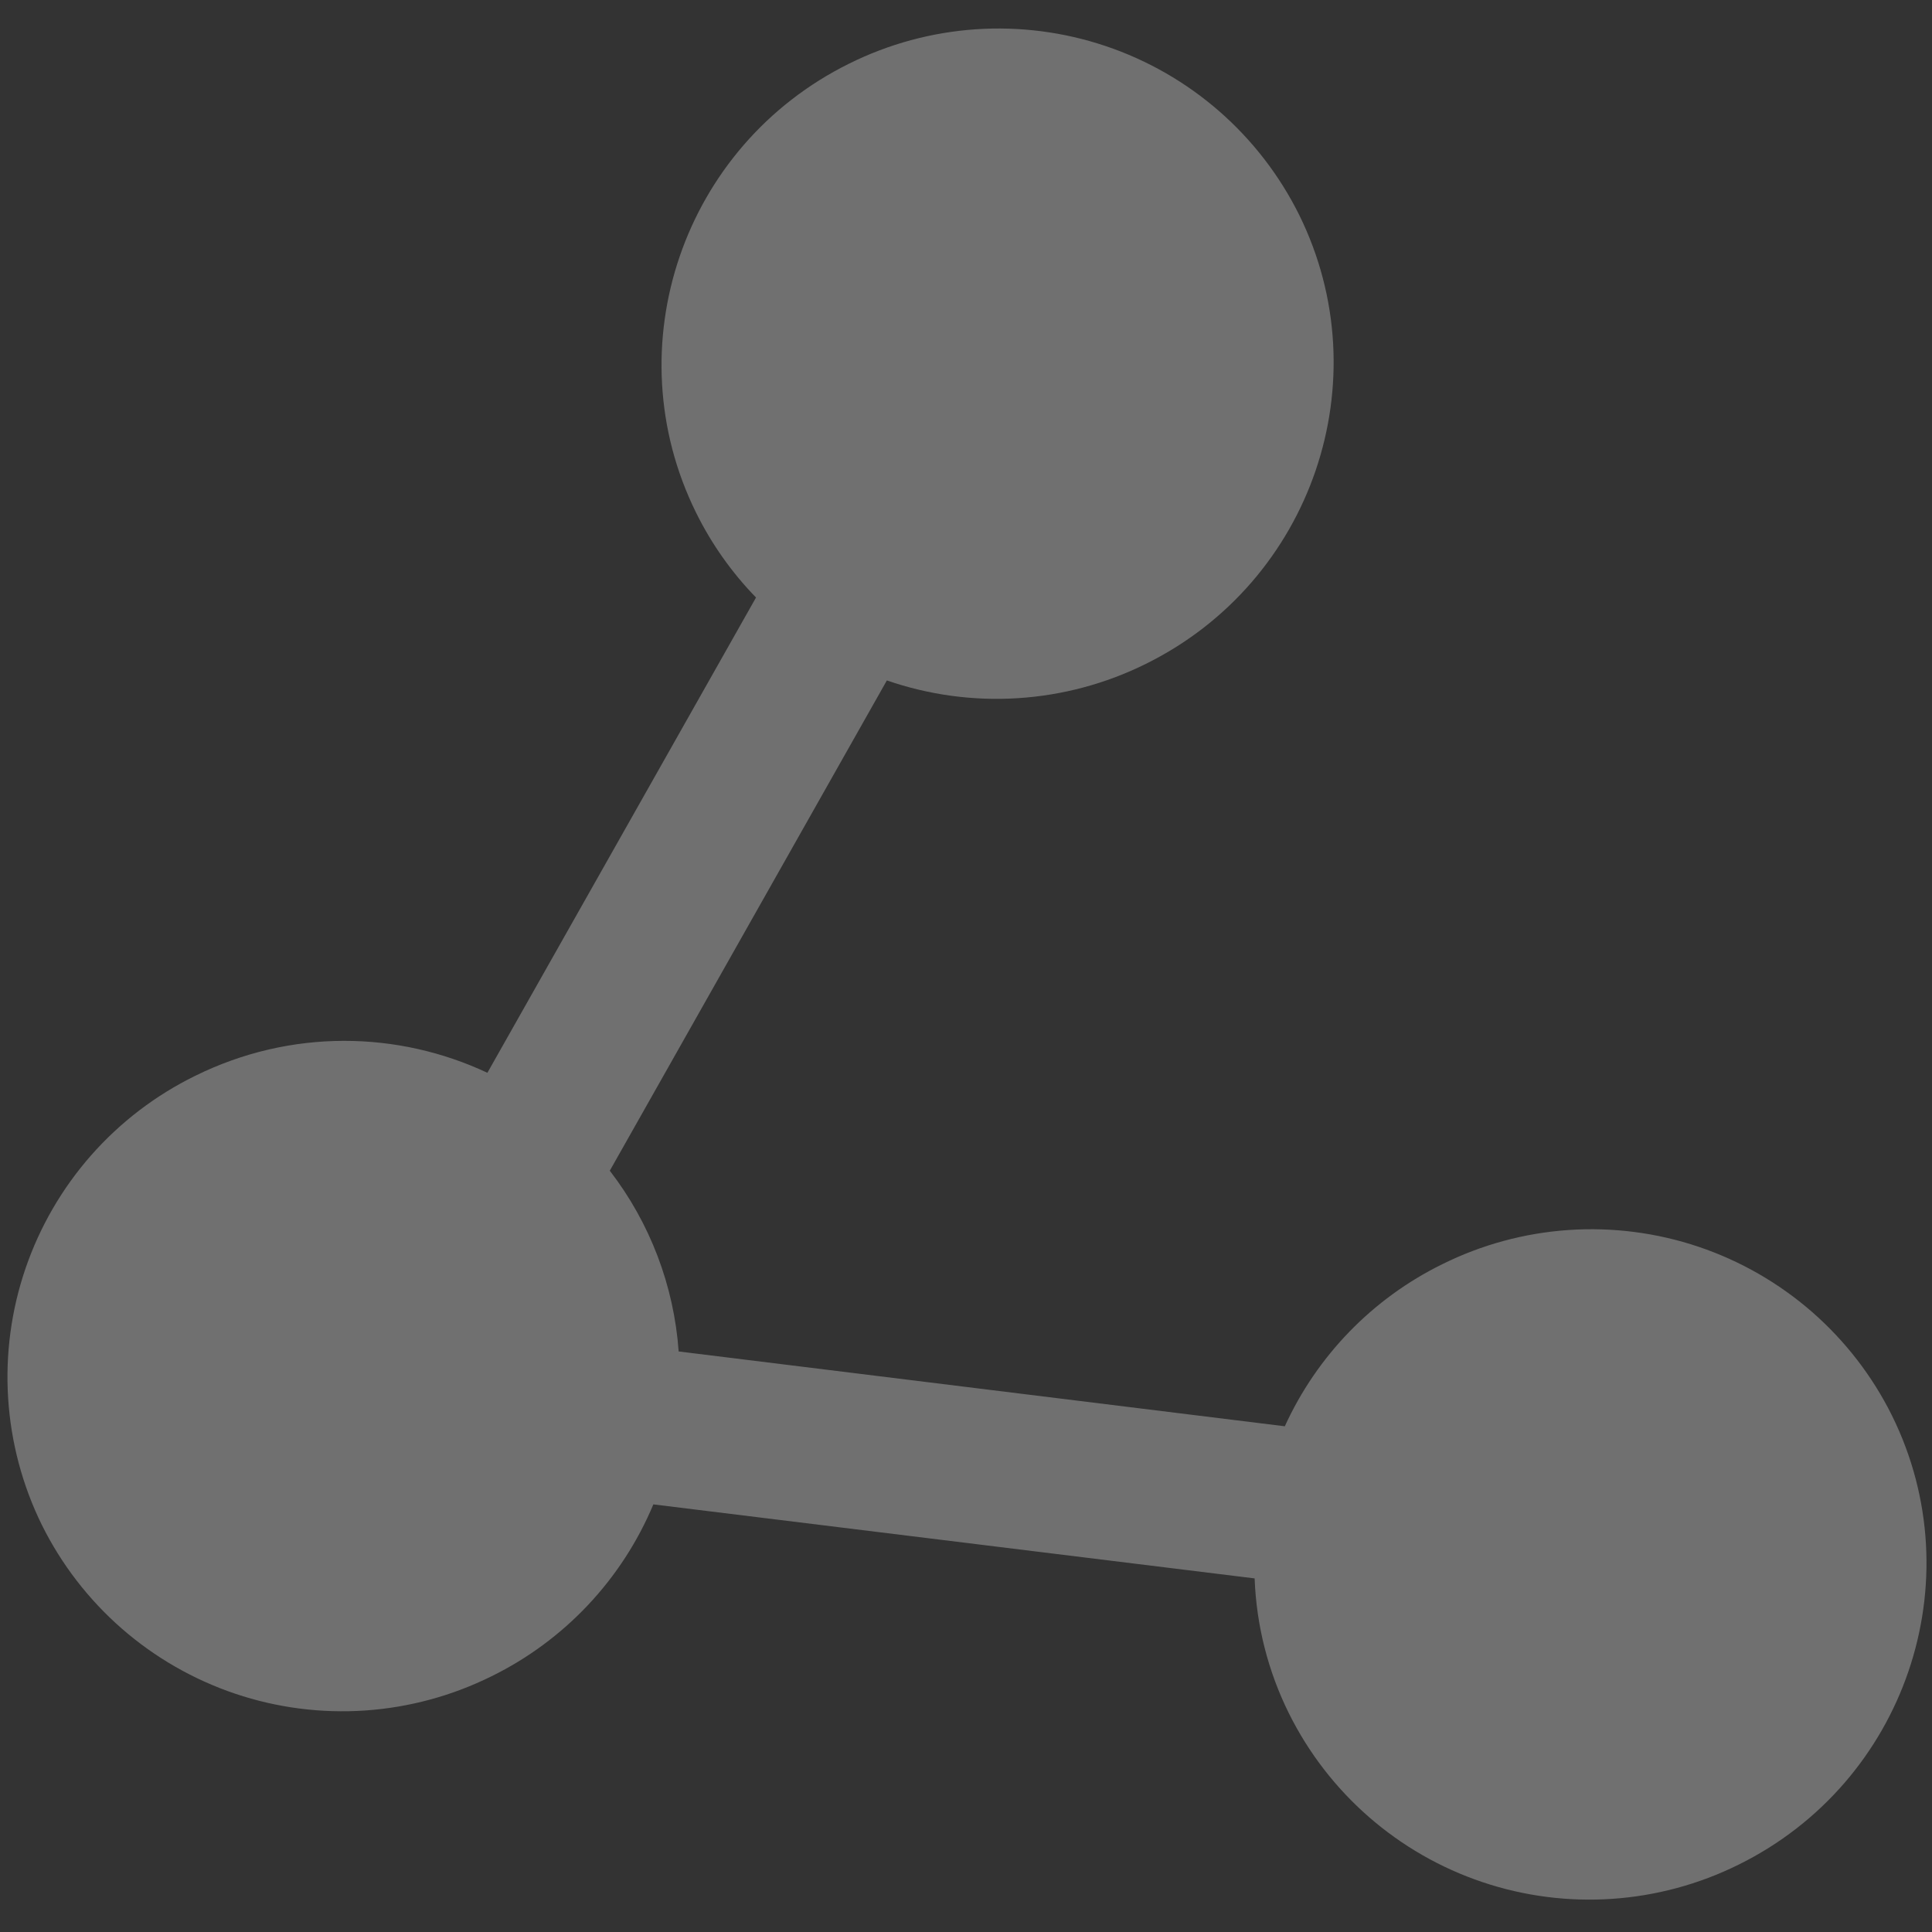 <svg width="51" height="51" viewBox="0 0 51 51" fill="none" xmlns="http://www.w3.org/2000/svg">
<rect x="0" y="0" width="51" height="51" fill="#333333" stroke="none"/>
<path fill-rule="evenodd" clip-rule="evenodd" d="M18.373 13.53C16.214 9.156 18.027 3.846 22.42 1.677C23.462 1.16 24.595 0.853 25.756 0.773C26.916 0.694 28.081 0.844 29.184 1.215C30.286 1.585 31.305 2.17 32.182 2.934C33.059 3.699 33.776 4.628 34.294 5.67C36.454 10.046 34.641 15.356 30.245 17.526C29.192 18.048 28.045 18.355 26.872 18.43C25.699 18.505 24.523 18.346 23.411 17.962L16.097 30.904C17.159 32.281 17.791 33.941 17.915 35.675L33.916 37.65C34.766 35.787 36.234 34.275 38.072 33.372C39.114 32.855 40.247 32.548 41.408 32.469C42.568 32.39 43.733 32.54 44.836 32.911C45.938 33.282 46.956 33.867 47.833 34.631C48.709 35.396 49.427 36.326 49.944 37.368C52.104 41.742 50.29 47.052 45.895 49.222C43.791 50.266 41.358 50.432 39.132 49.683C36.906 48.934 35.069 47.332 34.024 45.228C33.473 44.118 33.165 42.904 33.119 41.666L17.247 39.712C16.419 41.691 14.901 43.303 12.976 44.249C11.934 44.766 10.801 45.073 9.64 45.153C8.479 45.232 7.315 45.082 6.212 44.711C5.109 44.339 4.091 43.755 3.214 42.99C2.338 42.225 1.621 41.295 1.104 40.253C0.591 39.209 0.289 38.074 0.215 36.913C0.141 35.752 0.296 34.589 0.672 33.488C1.048 32.387 1.637 31.371 2.405 30.498C3.174 29.625 4.107 28.912 5.151 28.4C7.68 27.151 10.508 27.212 12.866 28.319L19.957 15.773C19.315 15.113 18.78 14.356 18.373 13.53Z" fill="white" fill-opacity="0.3"/>
</svg>
